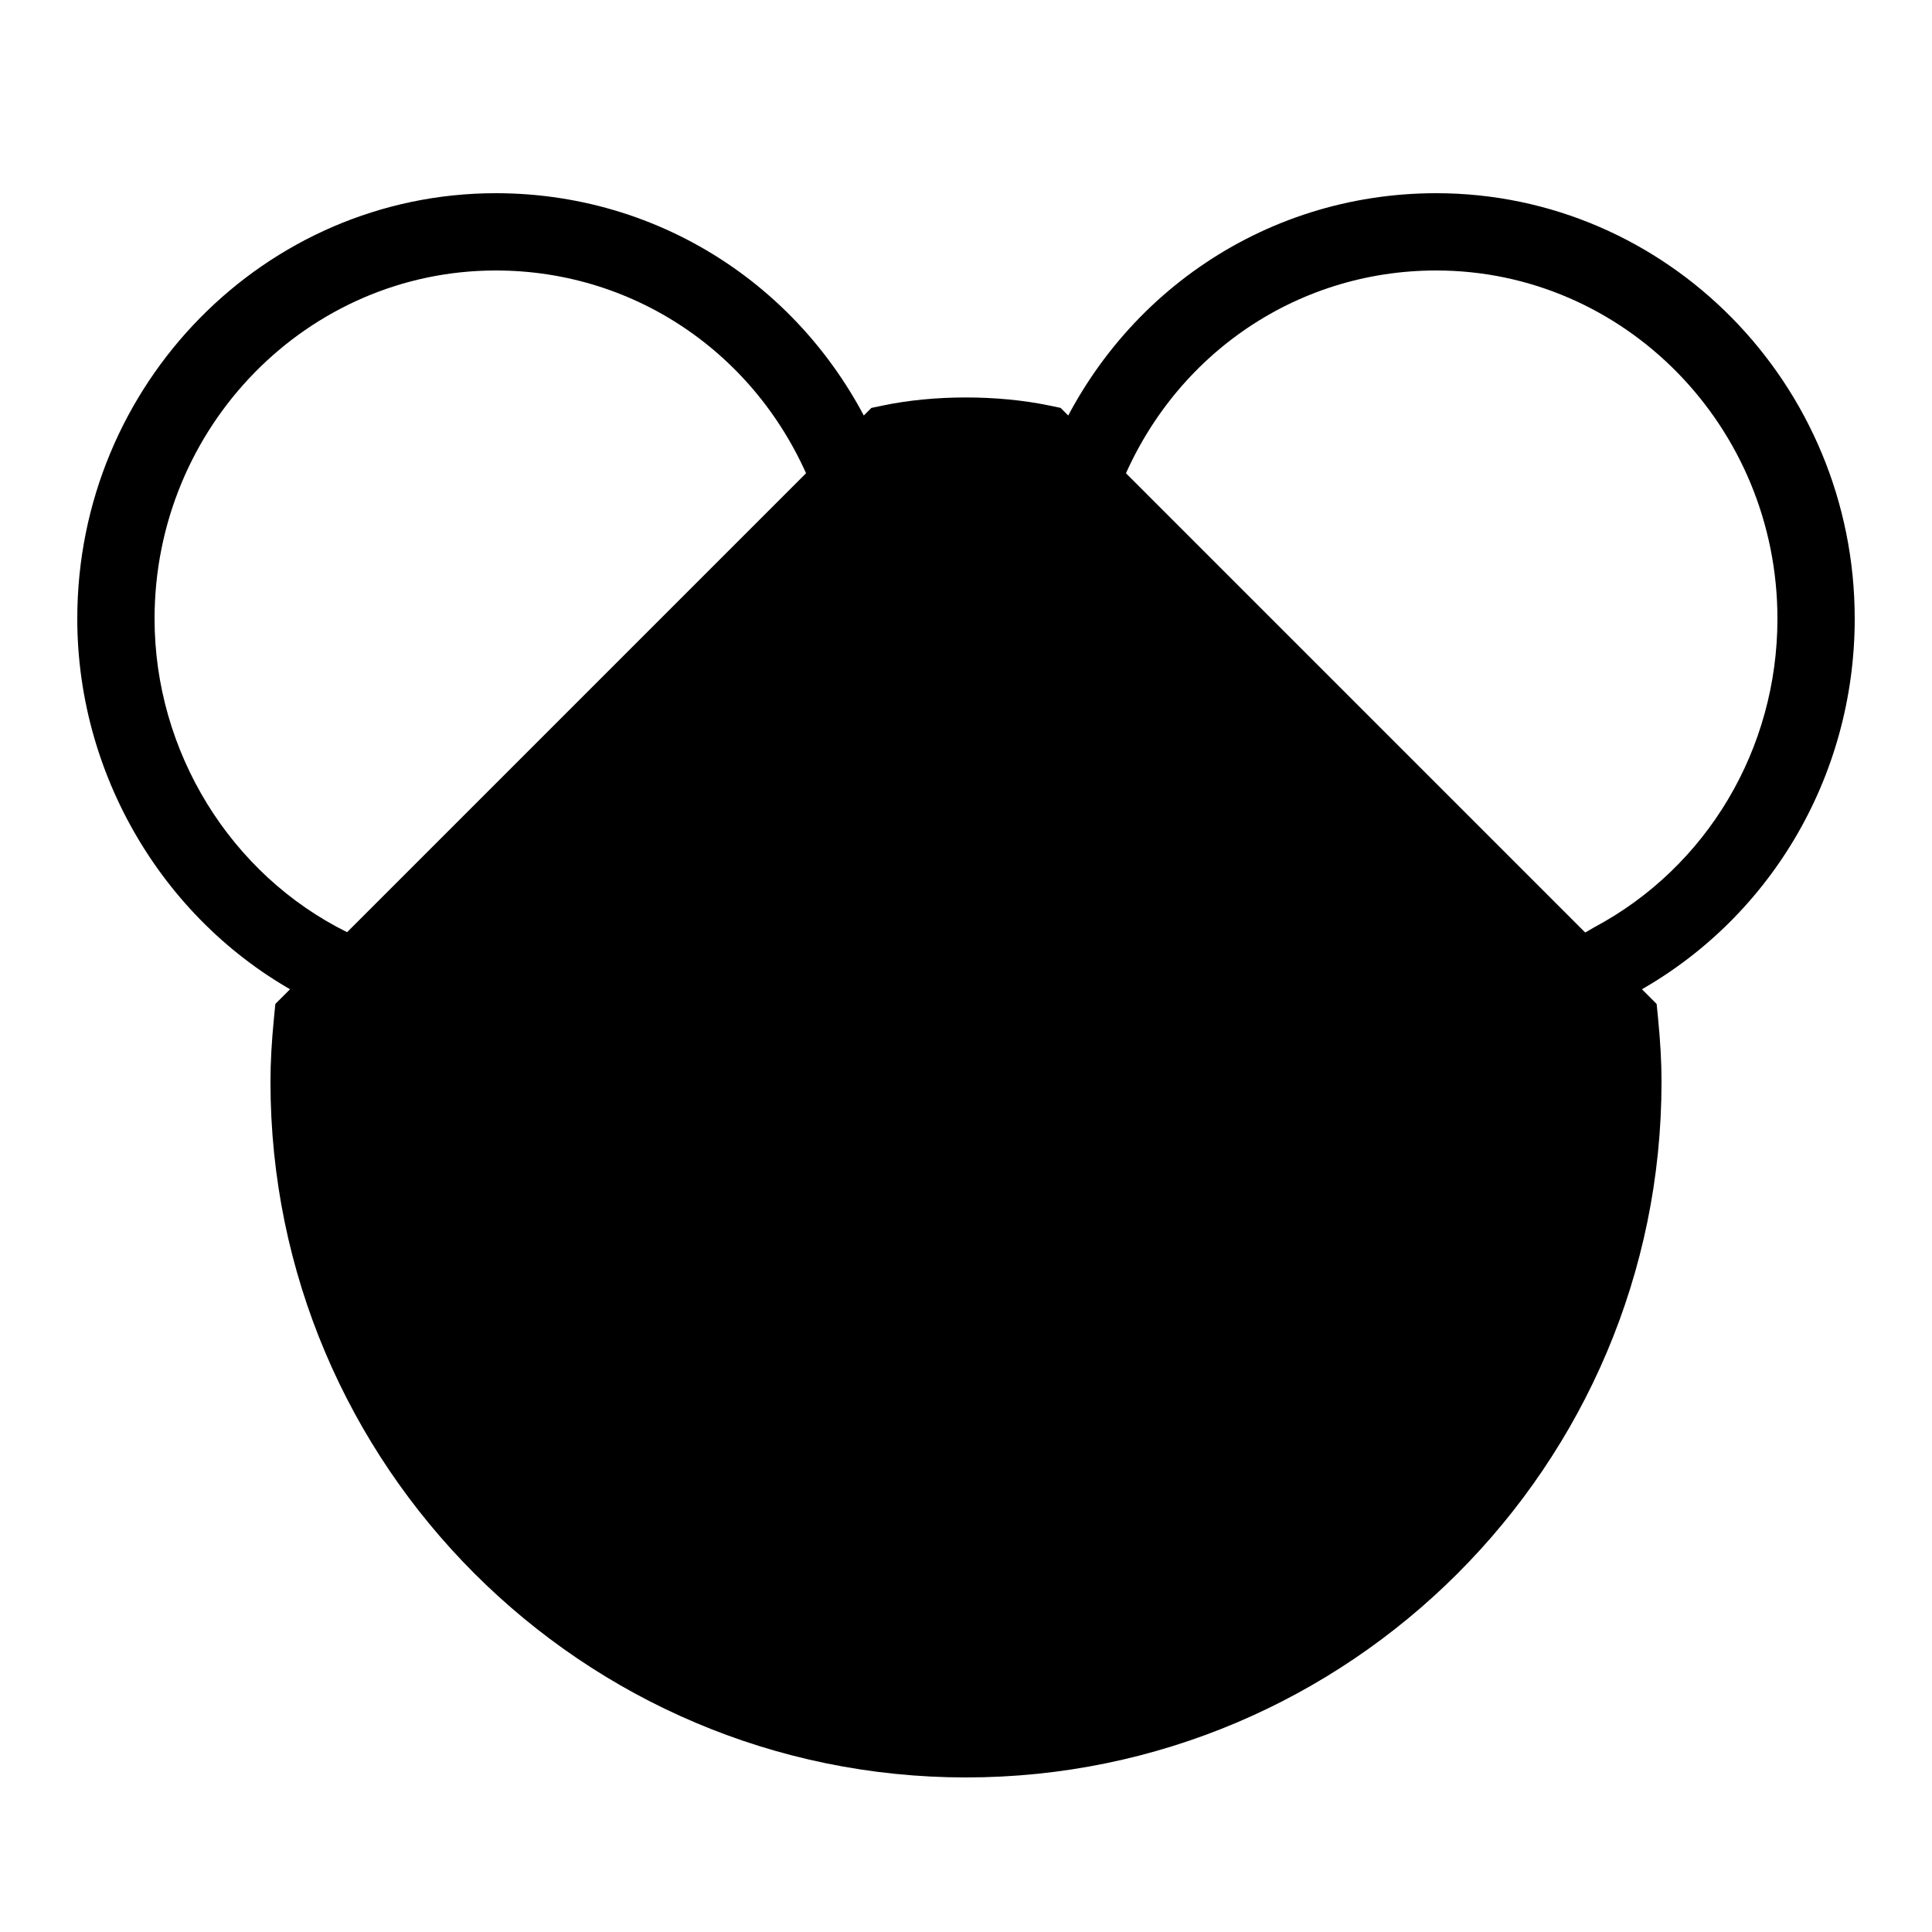 <?xml version="1.0" encoding="iso-8859-1"?><!-- Generator: Adobe Illustrator 22.1.0, SVG Export Plug-In . SVG Version: 6.00 Build 0)  --><svg xmlns="http://www.w3.org/2000/svg" xmlns:xlink="http://www.w3.org/1999/xlink" viewBox="0 0 50 50" width="50px" height="50px"><g><path d="M8.114,25.926C4.399,24.097,2,20.205,2,16.012C2,9.94,6.859,5,12.832,5c4.507,0,8.472,2.759,10.103,7.03l-1.869,0.713C19.734,9.254,16.502,7,12.832,7C7.962,7,4,11.042,4,16.012c0,3.438,1.962,6.625,4.997,8.12L8.114,25.926z"/></g><g><path d="M41.538,26.146l-0.896-1.788c0.059-0.031,0.195-0.113,0.32-0.187c0.129-0.077,0.248-0.146,0.294-0.171C44.183,22.438,46,19.376,46,16.012C46,11.042,42.038,7,37.168,7c-3.67,0-6.902,2.254-8.233,5.743l-1.869-0.713C28.696,7.759,32.661,5,37.168,5C43.141,5,48,9.94,48,16.012c0,4.104-2.222,7.841-5.799,9.752l-0.221,0.129C41.802,25.999,41.603,26.114,41.538,26.146z"/></g><g><path d="M26.952,11.473c-1.202-0.251-2.702-0.252-3.904,0.001L8.085,26.435C8.035,26.951,8,27.471,8,28c0,9.389,7.611,17,17,17s17-7.611,17-17c0-0.529-0.035-1.049-0.085-1.565L26.952,11.473z"/><path d="M25,46c-9.925,0-18-8.075-18-18c0-0.506,0.029-1.034,0.091-1.662l0.035-0.356l15.425-15.425l0.291-0.061c1.328-0.28,2.98-0.279,4.314-0.001l0.292,0.061l15.426,15.427l0.035,0.356C42.971,26.966,43,27.494,43,28C43,37.925,34.925,46,25,46z M9.049,26.887C9.016,27.297,9,27.656,9,28c0,8.822,7.178,16,16,16s16-7.178,16-16c0-0.344-0.016-0.703-0.049-1.113L26.464,12.399c-0.919-0.152-2.011-0.151-2.928,0L9.049,26.887z"/></g></svg>